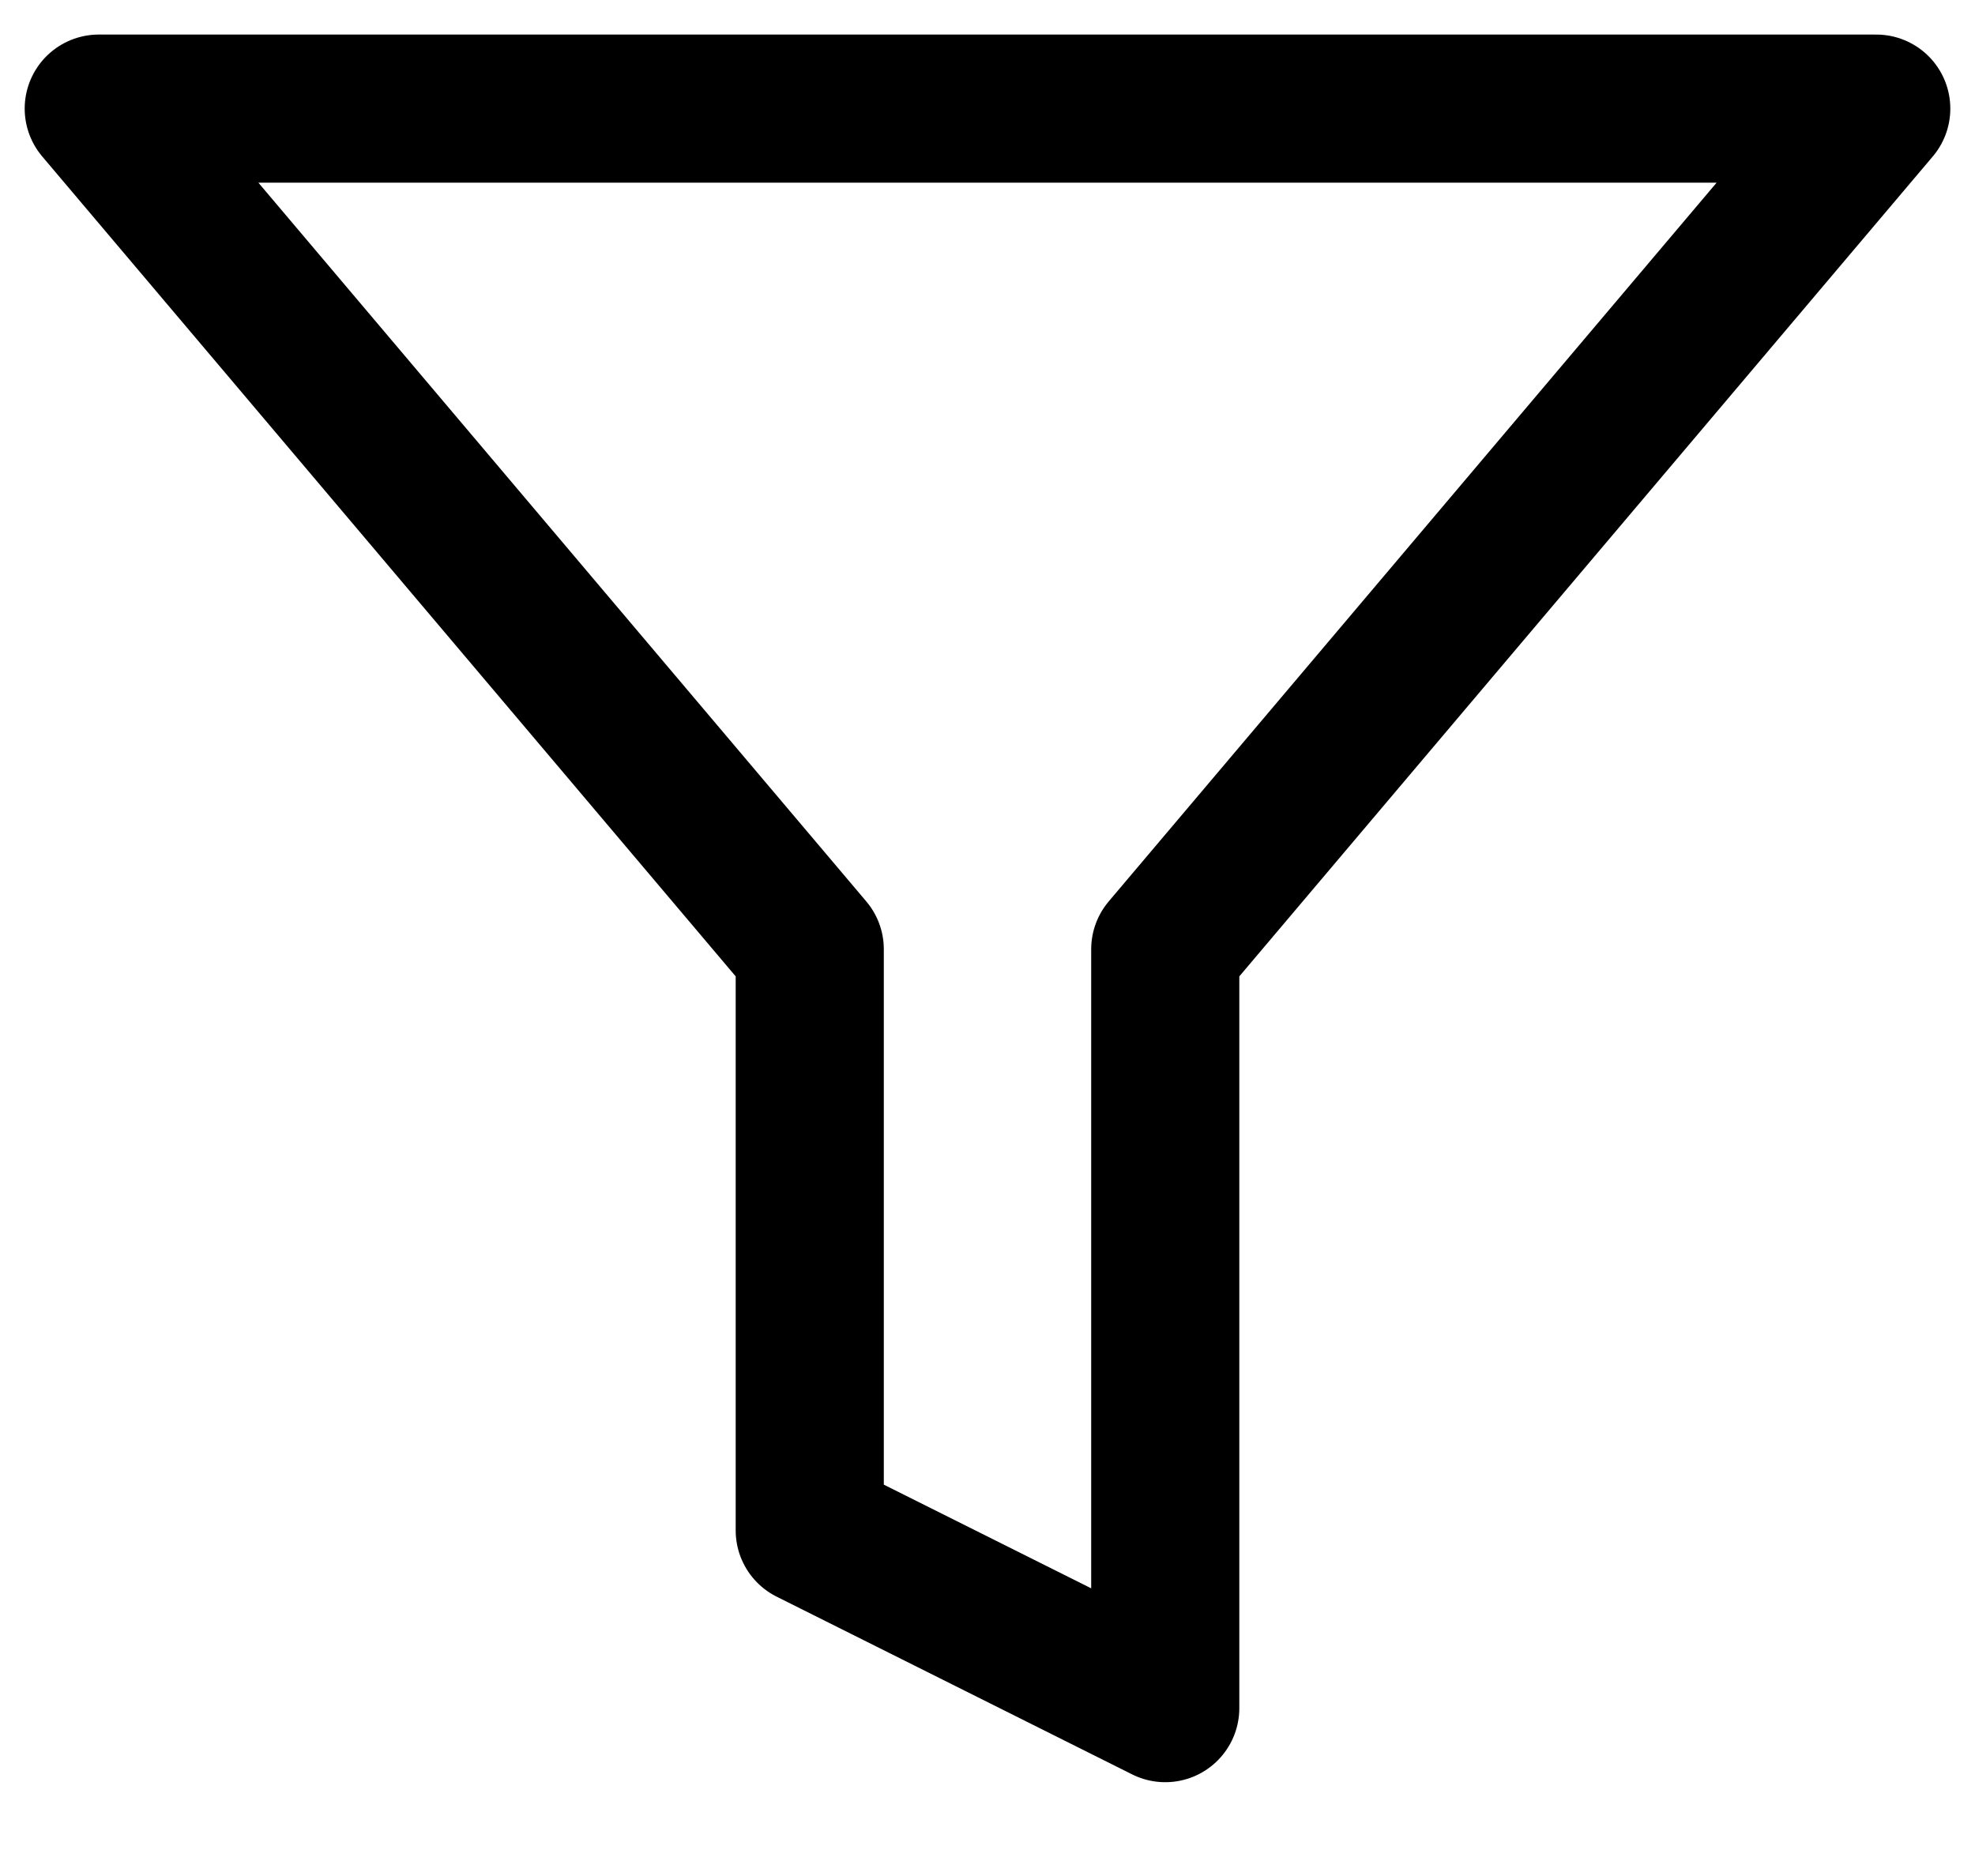 <svg width="20" height="19" viewBox="0 0 20 19" fill="none" xmlns="http://www.w3.org/2000/svg">
<path d="M19 1.1H1L8.2 9.614V15.5L11.8 17.3V9.614L19 1.1Z" stroke="black" stroke-width="1.5" stroke-linecap="round" stroke-linejoin="round"/>
</svg>
